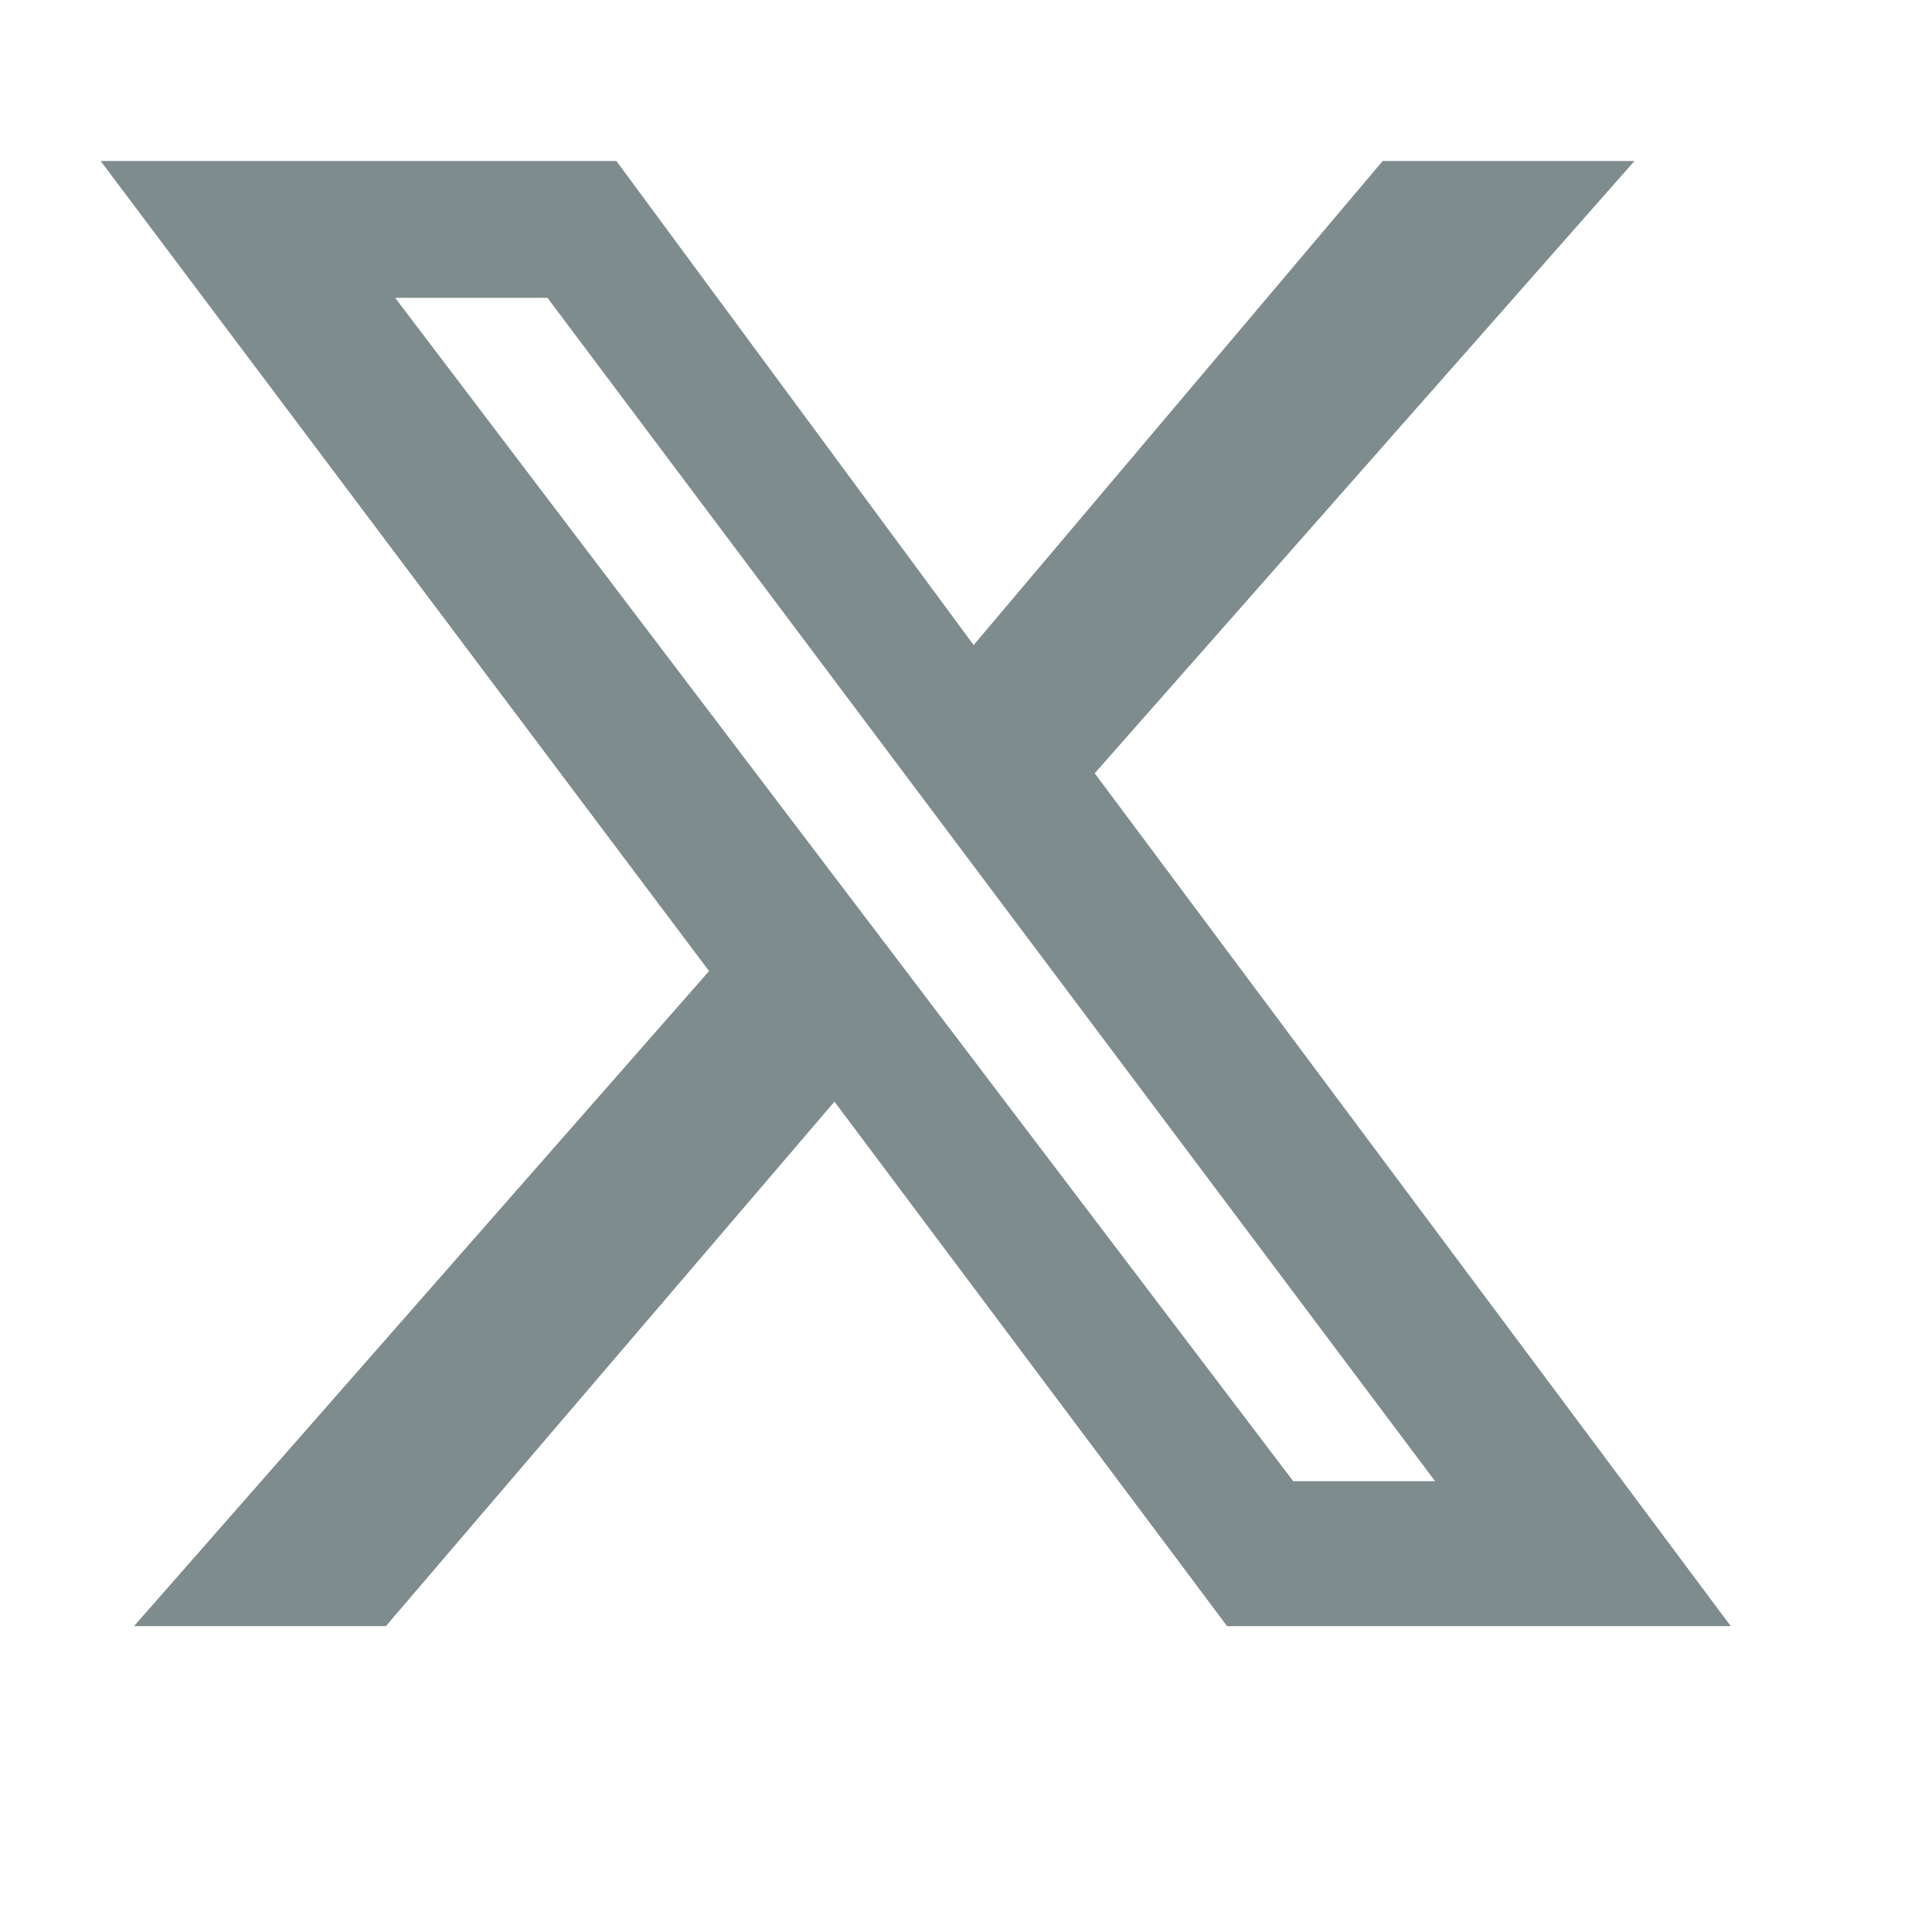 <?xml version="1.0" encoding="UTF-8"?>
<svg width="24" height="24" viewBox="0 0 24 24" fill="none" xmlns="http://www.w3.org/2000/svg">
  <path d="M17.176 2H20.304L13.599 9.606L21.5 20.2H15.243L10.366 13.685L4.794 20.2H1.665L8.808 12.063L1.25 2H7.657L12.095 8.013L17.176 2ZM16.065 18.4H17.827L6.801 3.7H4.909L16.065 18.4Z" fill="#7F8C8D"/>
</svg> 